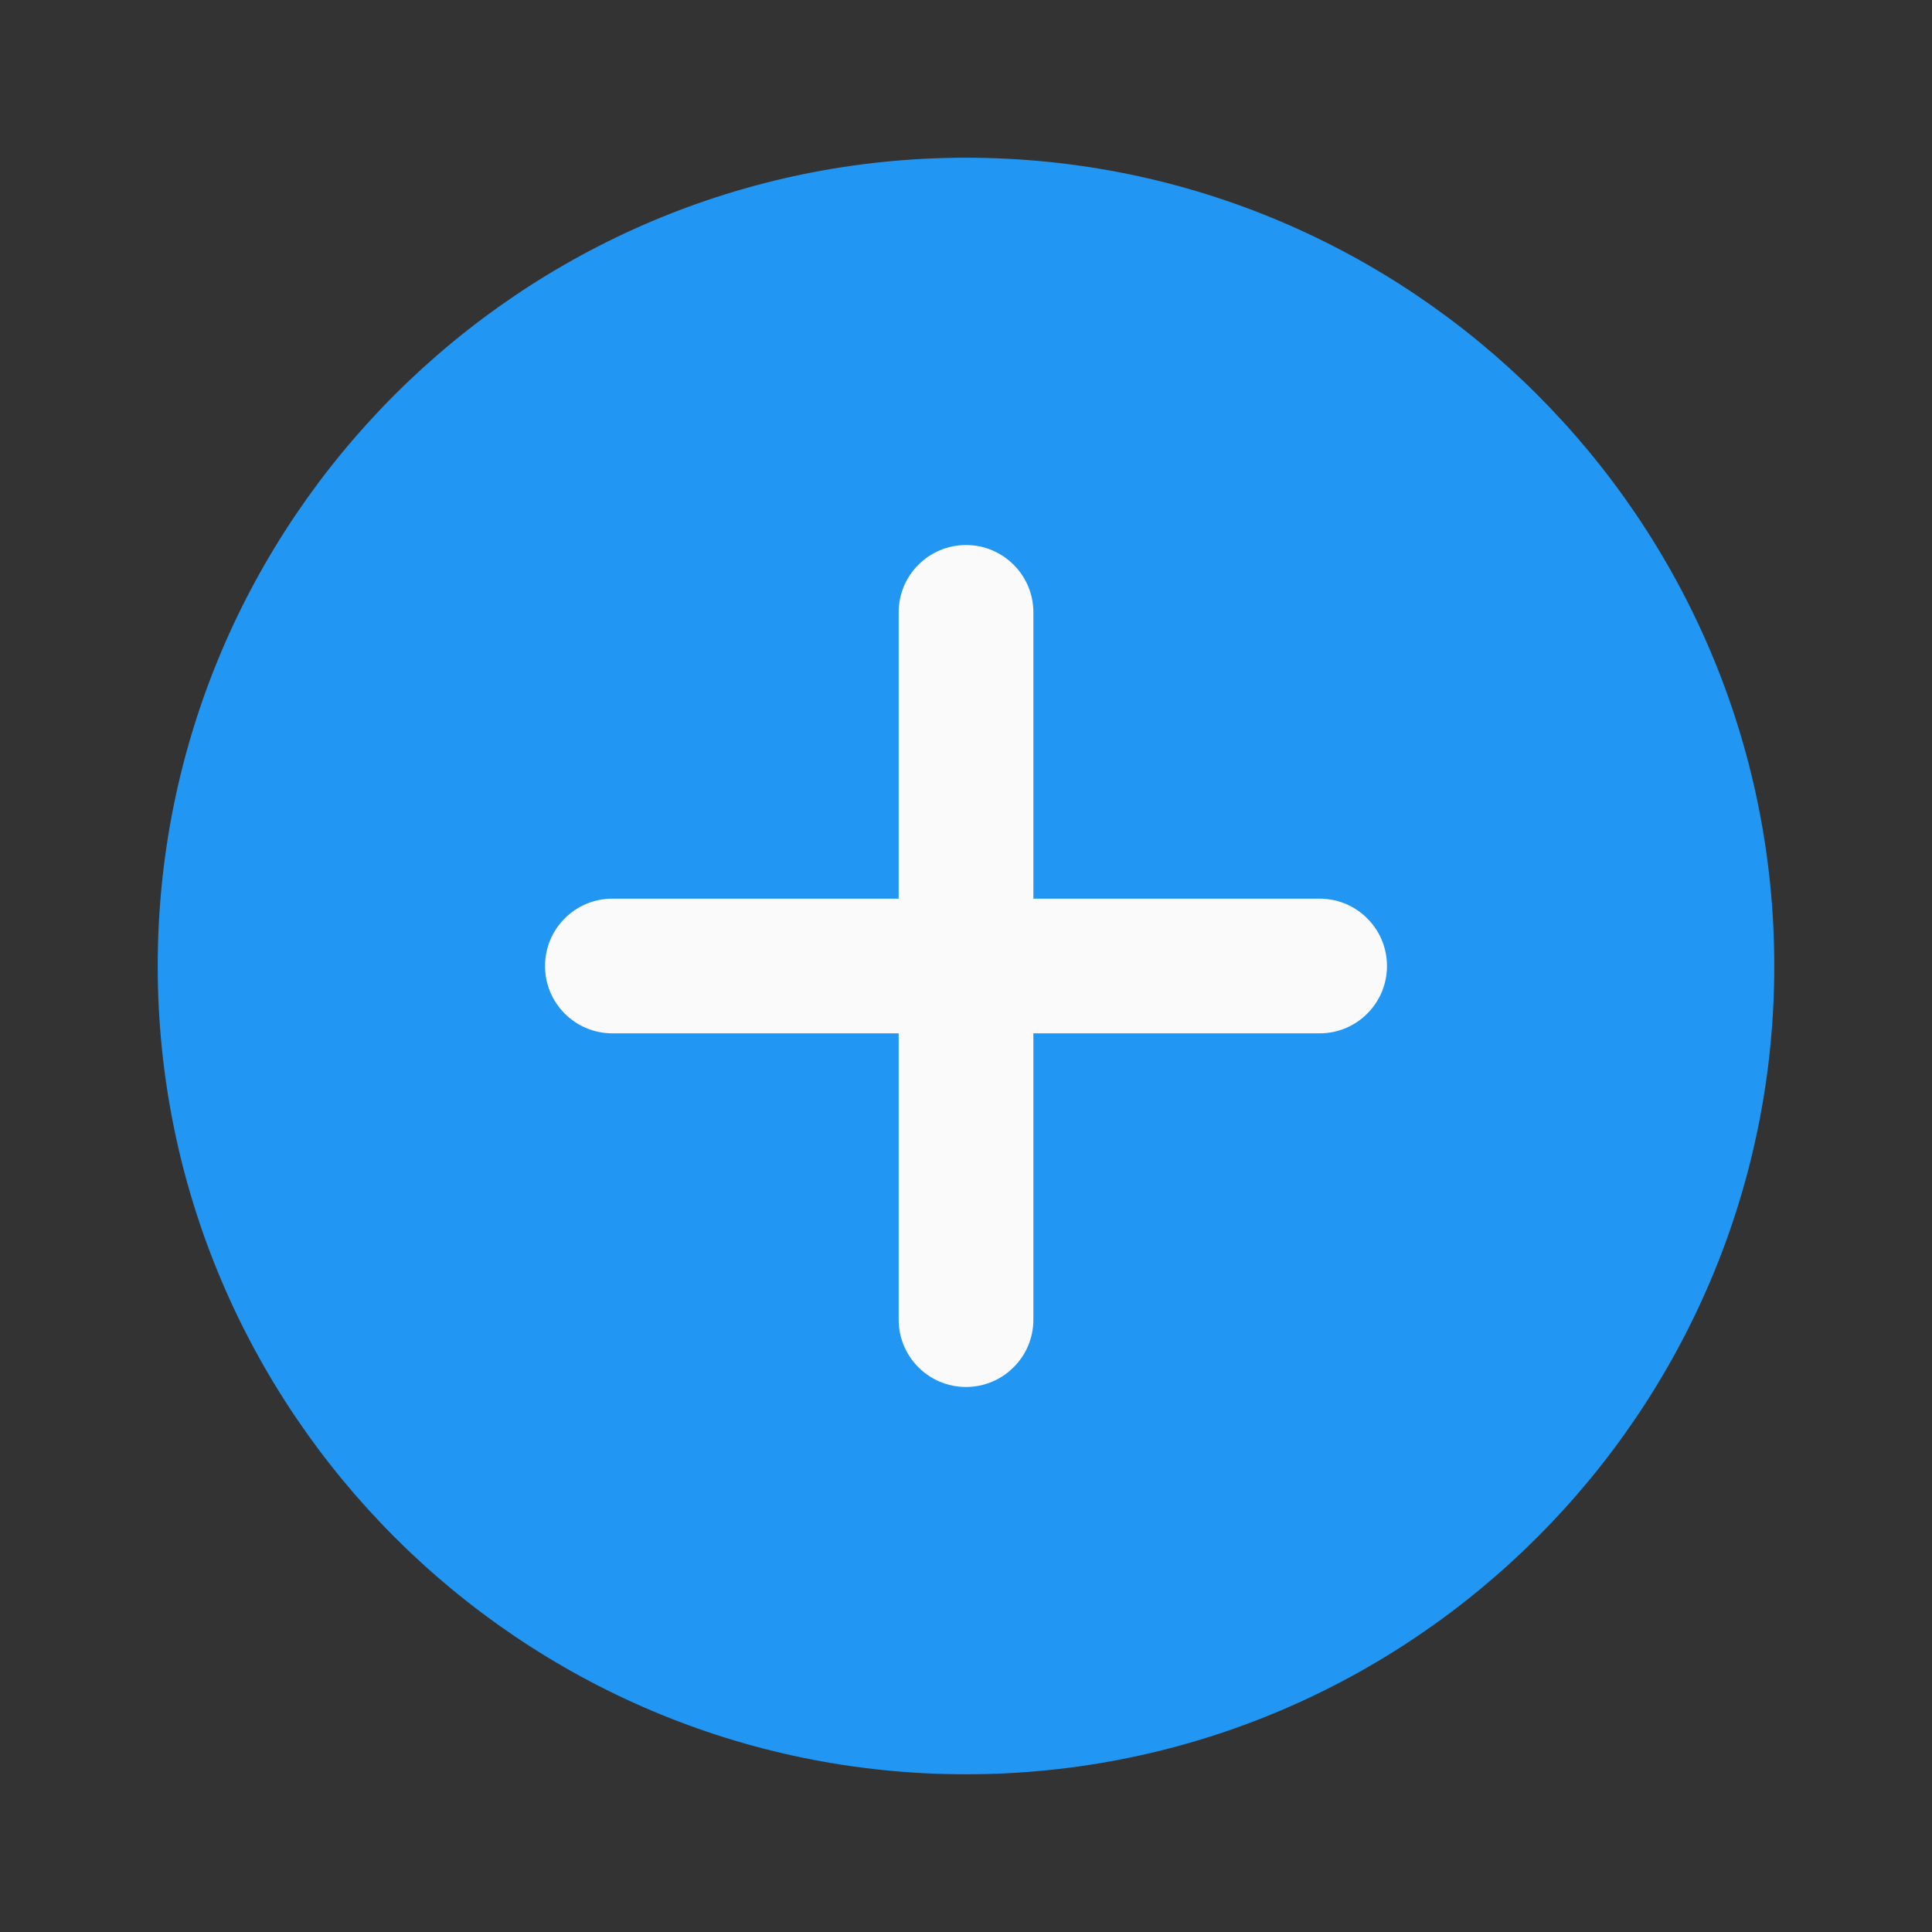 <svg width="49" height="49" viewBox="0 0 49 49" fill="none" xmlns="http://www.w3.org/2000/svg">
<rect x="0" y="0" width="49" height="49" fill="#333333" stroke="none"/>
<g clip-path="url(#clip0_171_2328)">
<path d="M24.5 4C13.196 4 4 13.196 4 24.5C4 35.804 13.196 45 24.5 45C35.804 45 45 35.804 45 24.5C45 13.196 35.804 4 24.5 4Z" fill="#2196F3"/>
<path d="M33.469 26.208H26.209V33.469C26.209 34.412 25.443 35.177 24.5 35.177C23.557 35.177 22.792 34.412 22.792 33.469V26.208H15.531C14.588 26.208 13.823 25.443 13.823 24.5C13.823 23.557 14.588 22.792 15.531 22.792H22.792V15.531C22.792 14.588 23.557 13.823 24.5 13.823C25.443 13.823 26.209 14.588 26.209 15.531V22.792H33.469C34.412 22.792 35.177 23.557 35.177 24.5C35.177 25.443 34.412 26.208 33.469 26.208Z" fill="#FAFAFA"/>
</g>
<defs>
<clipPath id="clip0_171_2328">
<rect width="41" height="41" fill="white" transform="translate(4 4)"/>
</clipPath>
</defs>
</svg>
